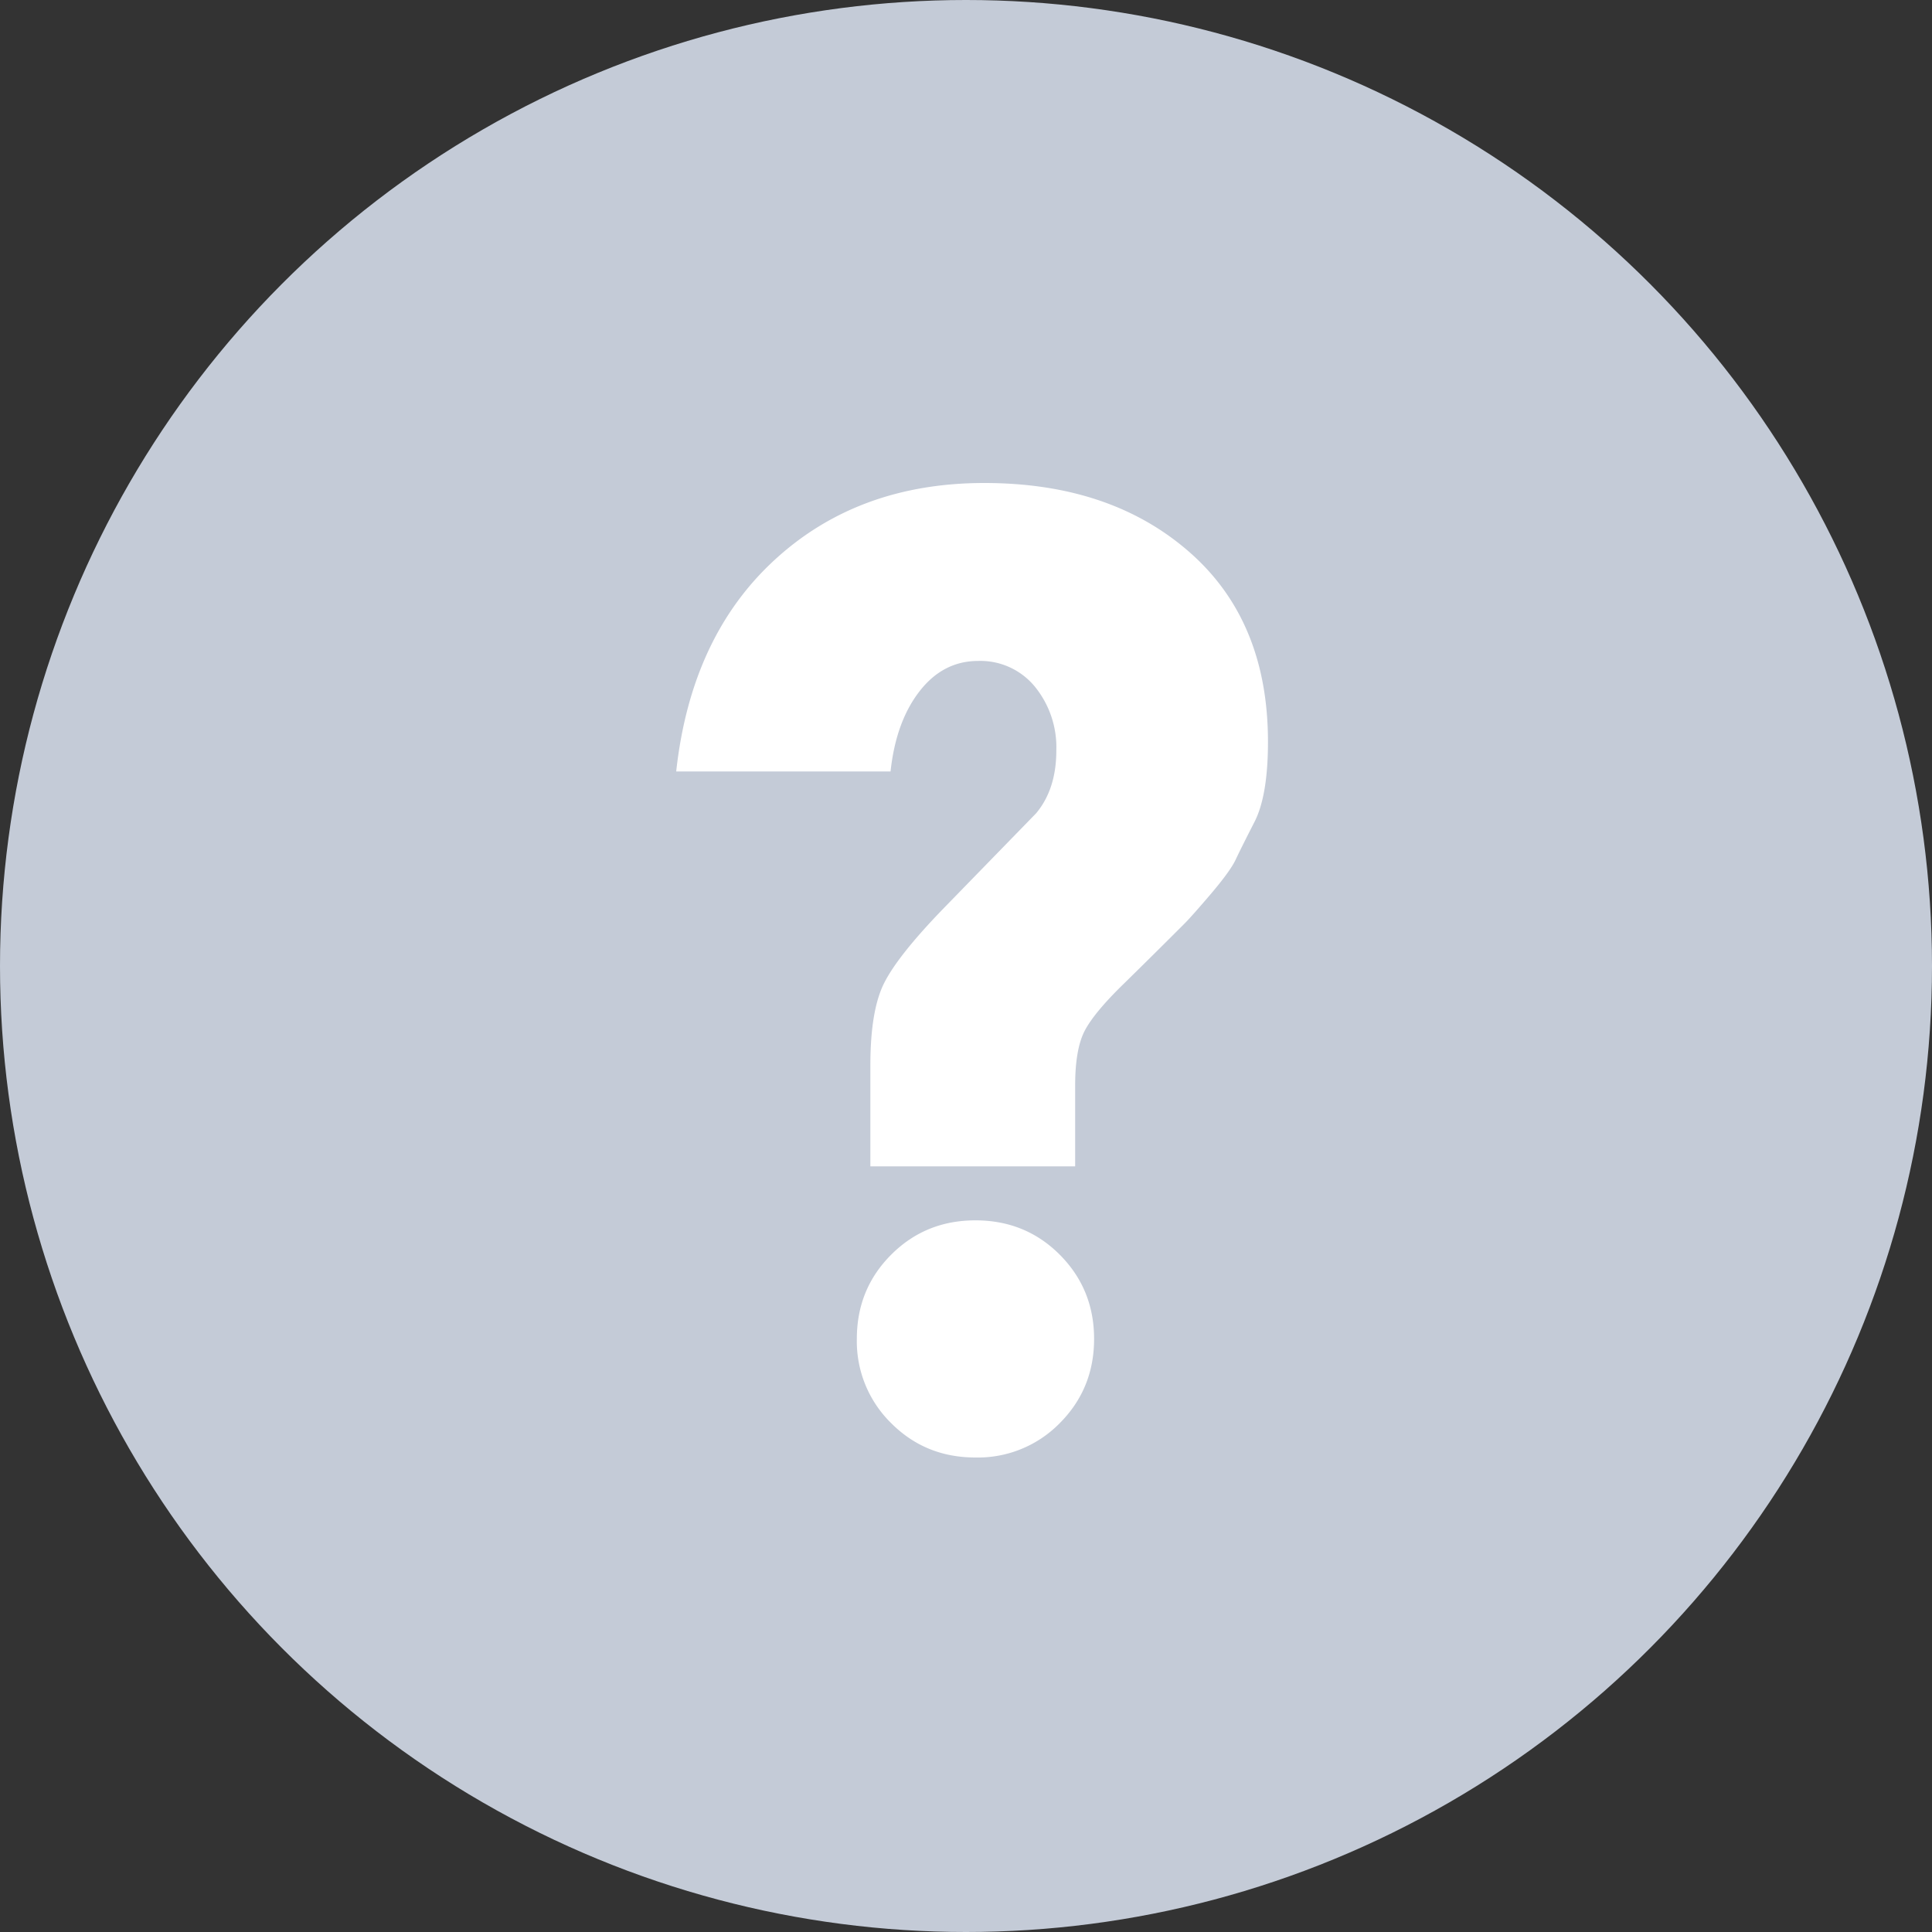 <svg xmlns="http://www.w3.org/2000/svg" width="20" height="20" viewBox="0 0 20 20">
    <rect x="0" y="0" width="20" height="20" fill="#333333" stroke="none"/>
    <g fill="none" fill-rule="evenodd">
        <circle cx="10" cy="10" r="10" fill="#C4CBD7"/>
        <path fill="#FFF" d="M11.13 12.074H9.01v-1.046c0-.381.048-.668.146-.858.097-.19.304-.45.62-.775l.95-.976c.14-.168.209-.384.209-.65a.994.994 0 0 0-.223-.662.729.729 0 0 0-.586-.265c-.242 0-.445.105-.607.314-.163.21-.263.486-.3.83H7c.102-.93.442-1.66 1.019-2.19.576-.53 1.3-.796 2.17-.796.87 0 1.576.237 2.12.712.544.474.817 1.13.817 1.967 0 .372-.047.649-.14.83-.093.182-.158.312-.195.391-.038.08-.124.198-.258.356-.135.158-.226.26-.273.307-.223.223-.434.432-.634.628-.2.195-.333.356-.398.481-.065.126-.098.314-.098.565v.837zM8.87 13.86c0-.344.118-.634.356-.872.237-.237.527-.355.872-.355.344 0 .635.118.872.355.237.238.356.528.356.872 0 .345-.119.635-.356.873a1.186 1.186 0 0 1-.872.355c-.345 0-.635-.118-.872-.355a1.186 1.186 0 0 1-.356-.873z"/>
    </g>
</svg>
